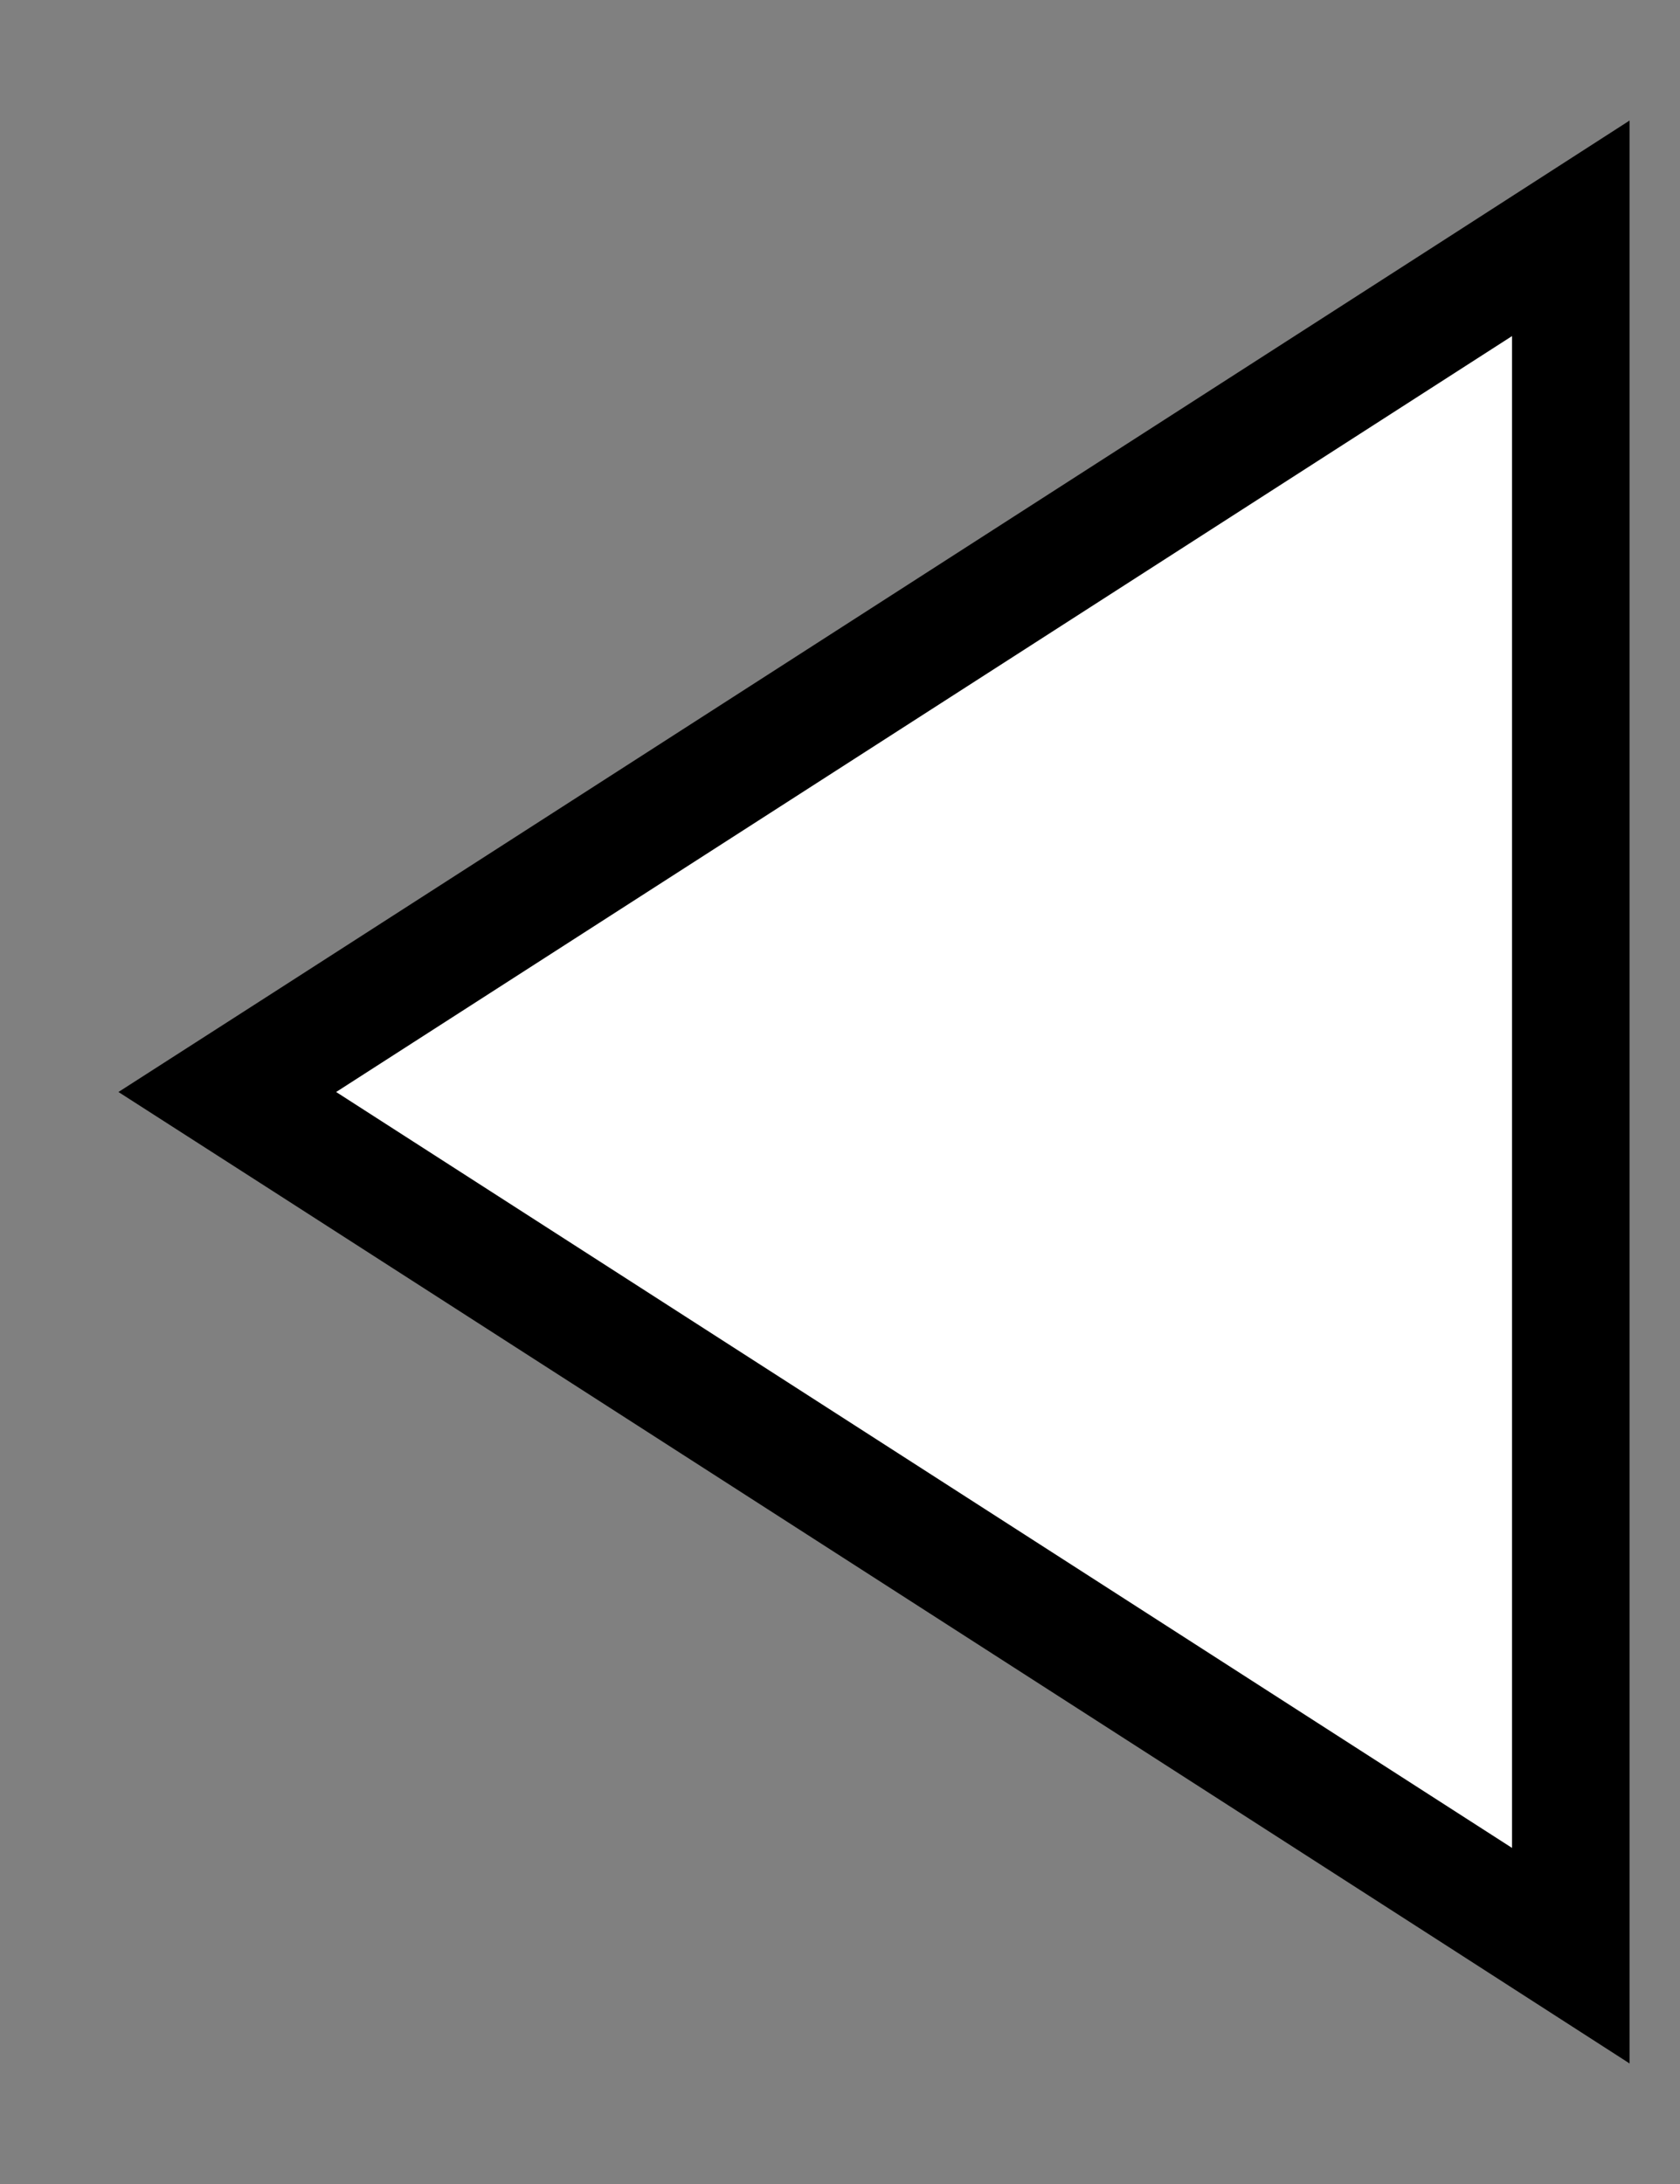 <svg width="10" height="13" viewBox="0 0 10 13" fill="none" xmlns="http://www.w3.org/2000/svg">
<rect x="0" y="0" width="10" height="13" fill="#808080" stroke="none"/>
<path d="M9.35 11.641L8.811 11.294L1.811 6.794L1.353 6.5L1.811 6.206L8.811 1.706L9.35 1.359V11.641Z" fill="white" stroke="black" stroke-width="0.7"/>
</svg>

